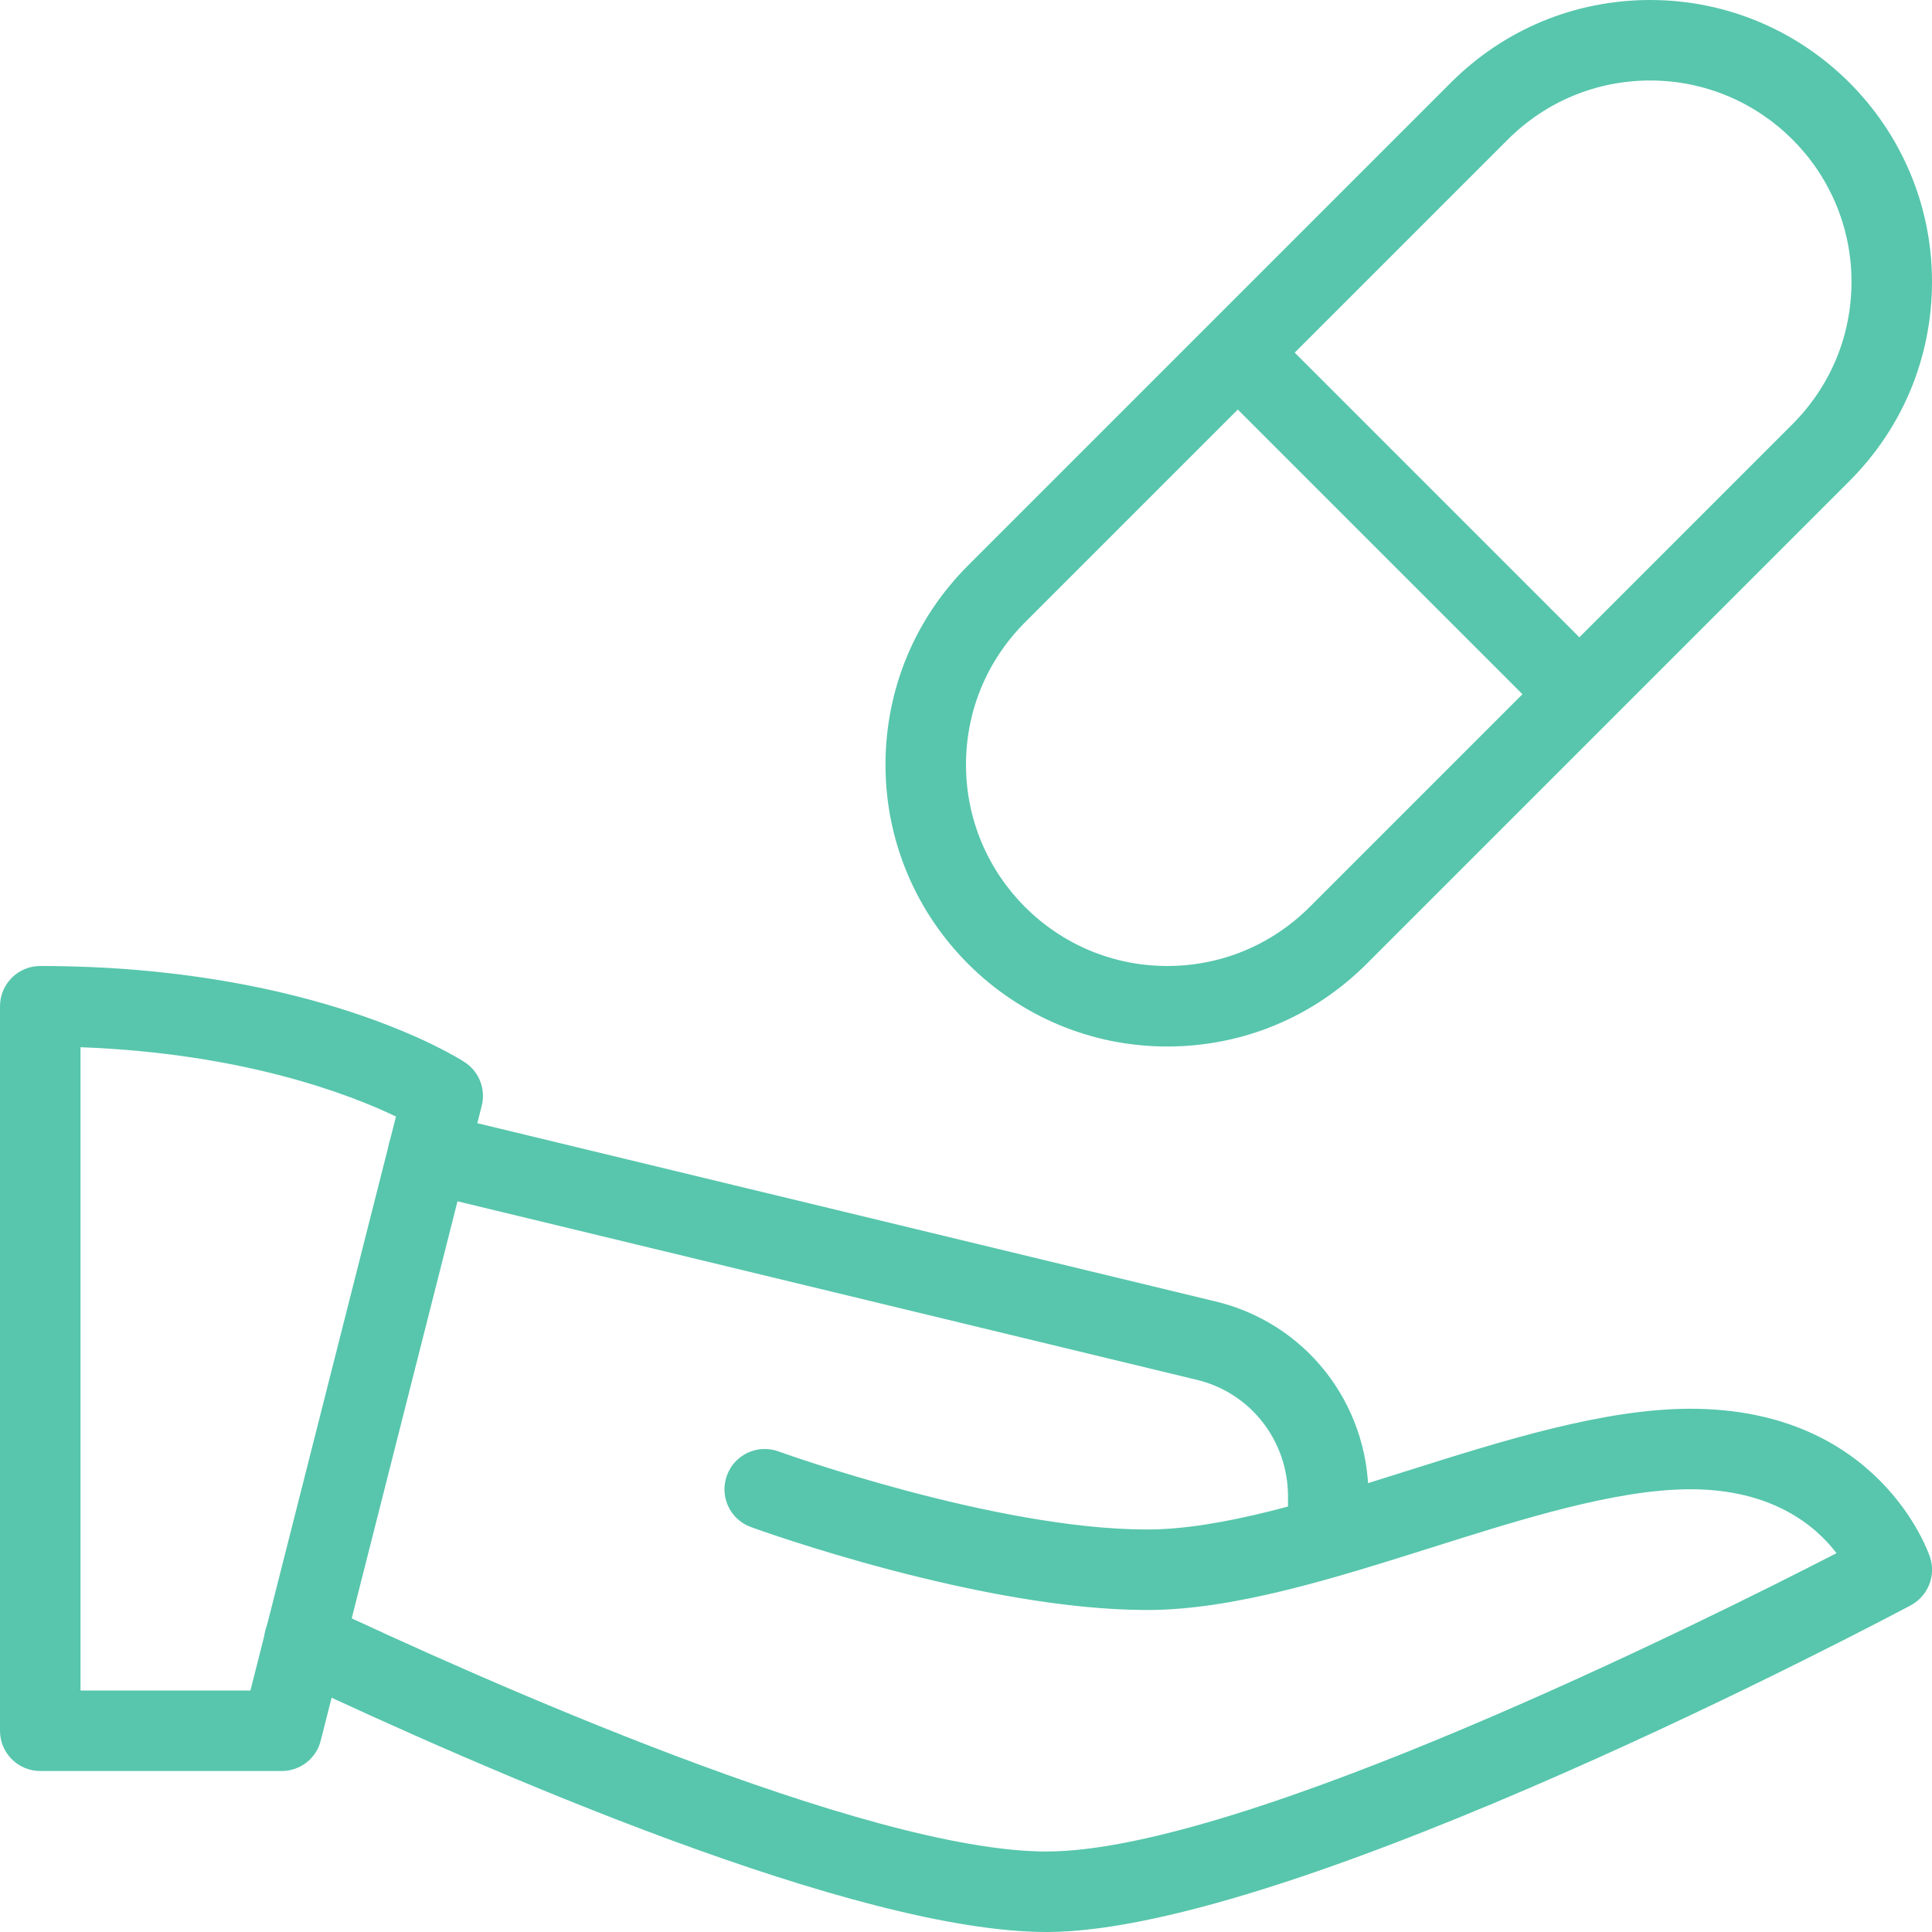 <?xml version="1.0"?>
<svg xmlns="http://www.w3.org/2000/svg" xmlns:xlink="http://www.w3.org/1999/xlink" xmlns:svgjs="http://svgjs.com/svgjs" version="1.1" width="512" height="512" x="0" y="0" viewBox="0 0 24 24" style="enable-background:new 0 0 512 512" xml:space="preserve" class=""><g><g xmlns="http://www.w3.org/2000/svg"><g><path d="m3.5 22h-3c-.276 0-.5-.224-.5-.5v-9c0-.276.224-.5.5-.5 3.401 0 5.198 1.146 5.273 1.195.179.117.264.335.211.542l-2 7.886c-.055.222-.255.377-.484.377zm-2.5-1h2.111l1.808-7.13c-.562-.27-1.888-.786-3.919-.861z" fill="#57c6ac" data-original="#000000" style="" class=""/></g><g><path d="m13 24c-2.36 0-6.923-1.984-9.433-3.168-.25-.117-.357-.416-.239-.665.117-.251.418-.357.665-.239 1.96.924 6.761 3.072 9.007 3.072 2.433 0 8.165-2.857 9.814-3.706-.26-.34-.797-.794-1.814-.794-.923 0-2.093.369-3.225.727-1.203.379-2.448.773-3.525.773-2.064 0-4.806-.988-4.921-1.03-.26-.094-.394-.381-.299-.641.094-.26.38-.393.641-.299.026.01 2.692.97 4.579.97.923 0 2.093-.369 3.225-.727 1.203-.379 2.448-.773 3.525-.773 2.334 0 2.949 1.767 2.975 1.842.077.231-.024.484-.239.6-.311.164-7.646 4.058-10.736 4.058z" fill="#57c6ac" data-original="#000000" style="" class=""/></g><g><path d="m16.5 19.59c-.276 0-.5-.224-.5-.5v-.5c0-.698-.471-1.296-1.144-1.452l-9.653-2.331c-.269-.065-.434-.335-.369-.604s.336-.428.604-.369l9.649 2.33c1.125.263 1.913 1.261 1.913 2.426v.5c0 .276-.224.5-.5.5z" fill="#57c6ac" data-original="#000000" style="" class=""/></g></g><g xmlns="http://www.w3.org/2000/svg"><path d="m14.5 13c-1.93 0-3.5-1.57-3.5-3.5 0-.935.364-1.814 1.025-2.475l6-6c.662-.661 1.54-1.025 2.475-1.025 1.93 0 3.5 1.57 3.5 3.5 0 .935-.364 1.814-1.025 2.475l-6 6c-.662.661-1.54 1.025-2.475 1.025zm6-12c-.667 0-1.295.26-1.768.732l-6 6c-.472.473-.732 1.1-.732 1.768 0 1.378 1.121 2.5 2.5 2.5.667 0 1.295-.26 1.768-.732l6-6c.472-.473.732-1.1.732-1.768 0-1.378-1.121-2.5-2.5-2.5z" fill="#57c6ac" data-original="#000000" style="" class=""/></g><g xmlns="http://www.w3.org/2000/svg"><path d="m17 3.5h1v5.999h-1z" transform="matrix(.707 -.707 .707 .707 .529 14.278)" fill="#57c6ac" data-original="#000000" style="" class=""/></g></g></svg>
